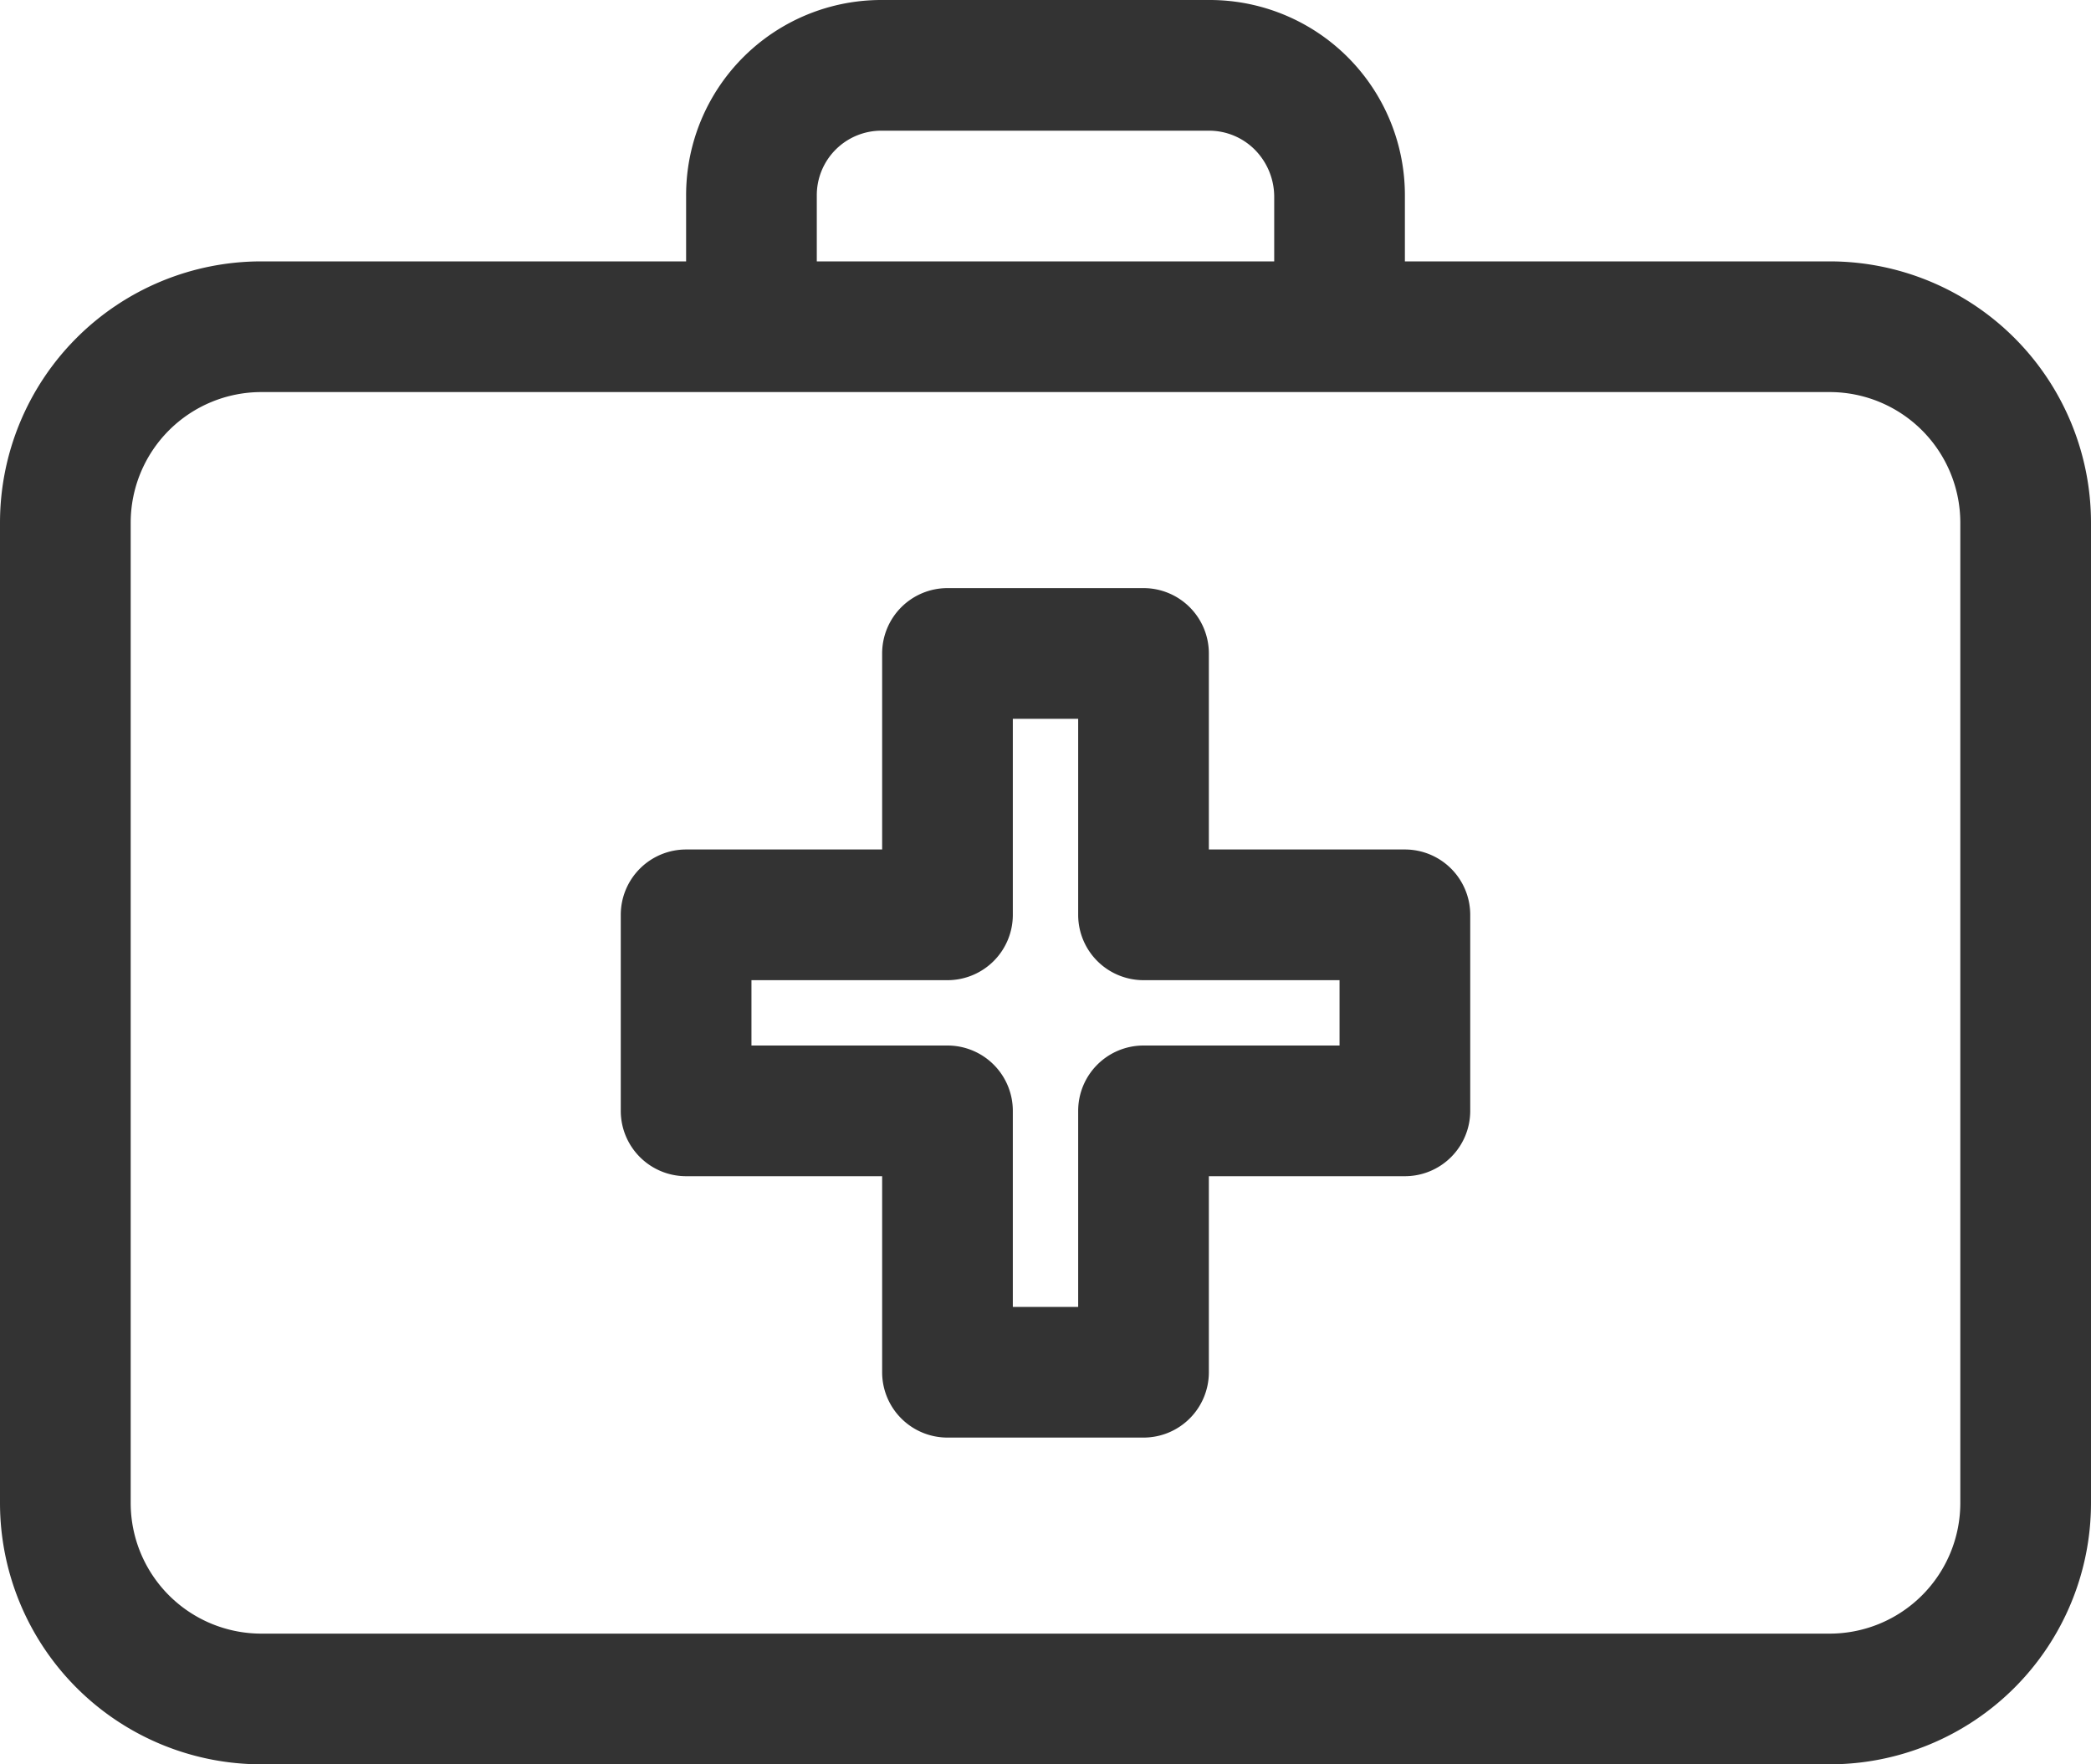 <svg xmlns="http://www.w3.org/2000/svg" viewBox="0 0 25.6 21.6"><defs><style>.cls-1{fill:#333;}</style></defs><title>Asset 1</title><g id="Layer_2" data-name="Layer 2"><g id="Layer_1-2" data-name="Layer 1"><path class="cls-1" d="M17.2,10.4H14.8V8a.8.8,0,0,0-.8-.8H11.6a.8.8,0,0,0-.8.8v2.4H8.4a.8.8,0,0,0-.8.8v2.4a.8.8,0,0,0,.8.8h2.4v2.4a.8.8,0,0,0,.8.8H14a.8.8,0,0,0,.8-.8V14.4h2.4a.8.8,0,0,0,.8-.8V11.2A.8.8,0,0,0,17.2,10.4Zm-.8,2.4H14a.8.8,0,0,0-.8.8V16h-.8V13.6a.8.8,0,0,0-.8-.8H9.2V12h2.4a.8.8,0,0,0,.8-.8V8.8h.8v2.4a.8.8,0,0,0,.8.8h2.4Z"/><path class="cls-1" d="M22.4,3.2H17.2V2.4A2.39,2.39,0,0,0,14.8,0h-4A2.39,2.39,0,0,0,8.4,2.4v.8H3.2A3.2,3.2,0,0,0,0,6.4v12a3.2,3.2,0,0,0,3.2,3.2H22.4a3.2,3.2,0,0,0,3.2-3.2V6.4A3.2,3.2,0,0,0,22.4,3.2ZM10,2.4a.79.79,0,0,1,.8-.8h4a.79.79,0,0,1,.56.23.82.82,0,0,1,.24.57v.8H10Zm14,16A1.6,1.6,0,0,1,22.4,20H3.2a1.6,1.6,0,0,1-1.6-1.6V6.4A1.6,1.6,0,0,1,3.2,4.8H22.4A1.6,1.6,0,0,1,24,6.4Z"/></g></g></svg>